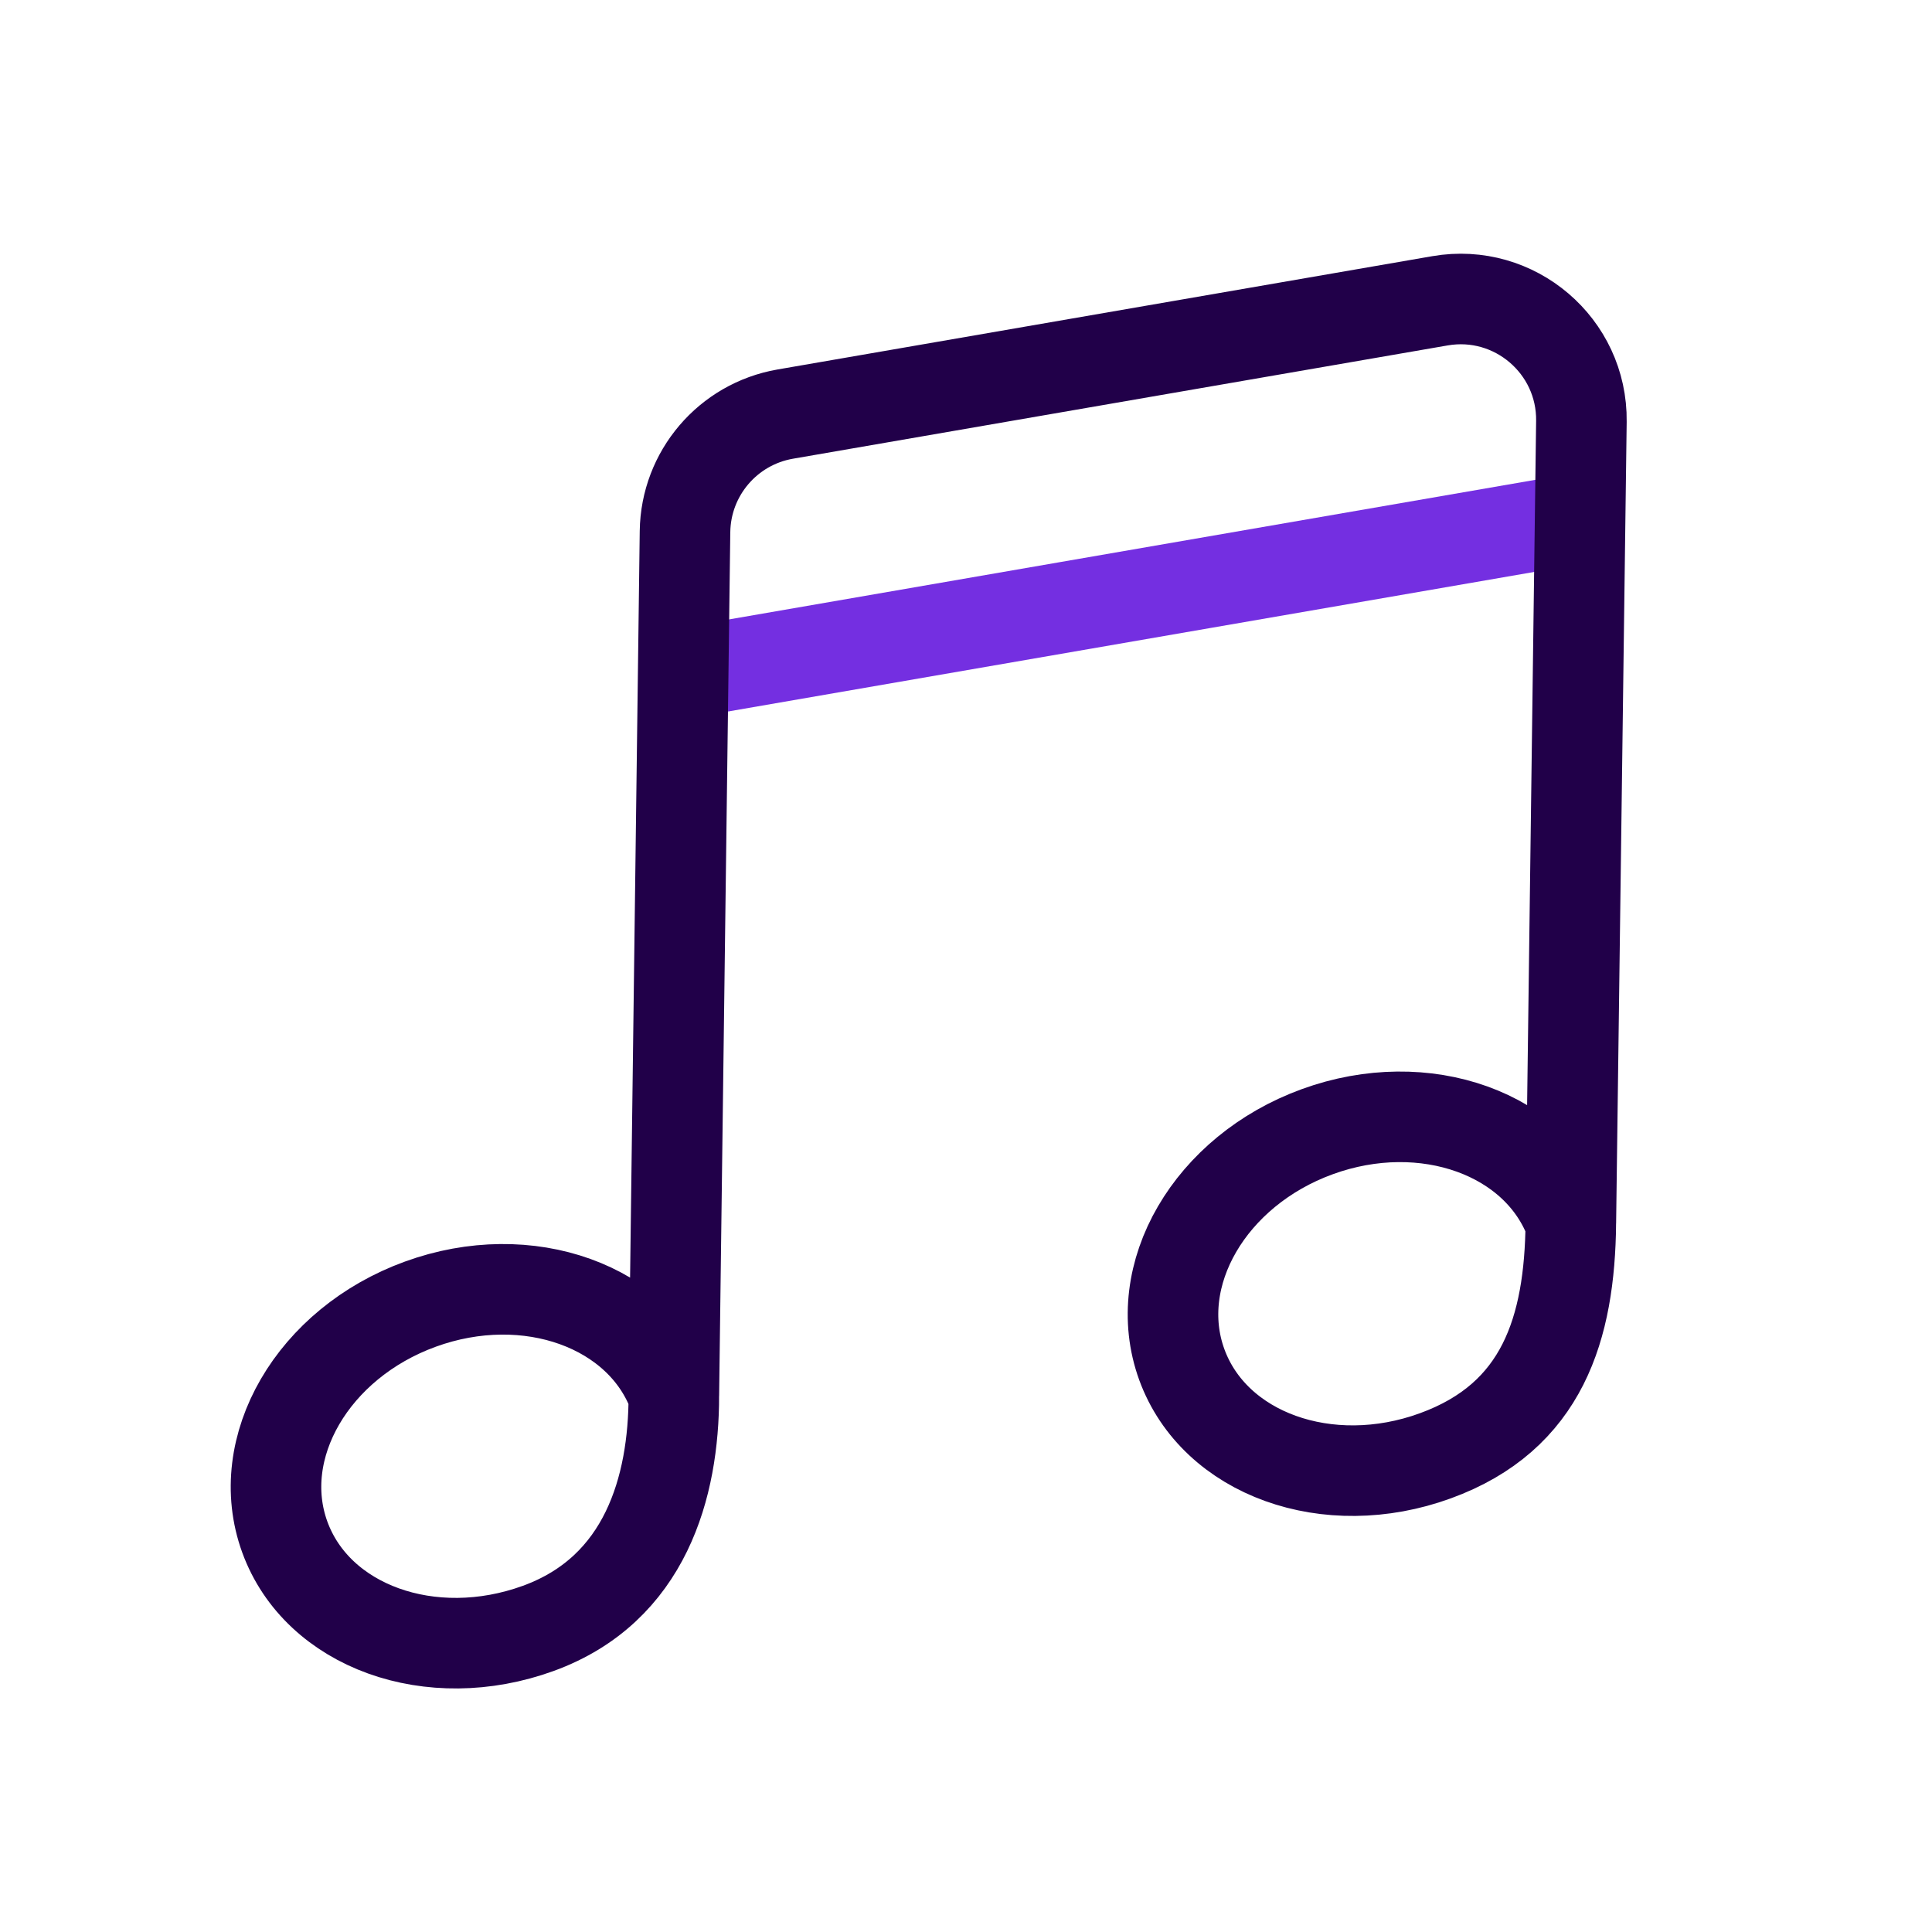 <svg width="32" height="32" viewBox="0 0 32 32" fill="none" xmlns="http://www.w3.org/2000/svg">
<path d="M11.368 11.143L26.225 8.571" stroke="#742FE1" stroke-width="1.5" stroke-miterlimit="10"/>
<path d="M11.161 23.113C11.161 24.623 10.696 26.323 8.916 26.971C7.137 27.618 5.257 26.941 4.717 25.458C4.178 23.976 5.182 22.248 6.962 21.601C8.741 20.953 10.621 21.63 11.161 23.113ZM11.161 23.113L11.346 8.804C11.359 7.841 12.056 7.024 13.005 6.859L23.852 4.982C25.085 4.769 26.209 5.728 26.193 6.979L26.018 20.256M26.018 20.256C26 22 25.553 23.466 23.773 24.113C21.994 24.761 20.114 24.084 19.574 22.601C19.035 21.118 20.04 19.391 21.819 18.744C23.598 18.096 25.478 18.773 26.018 20.256Z" stroke="#210049" stroke-width="1.5" stroke-miterlimit="10"/>
</svg>
